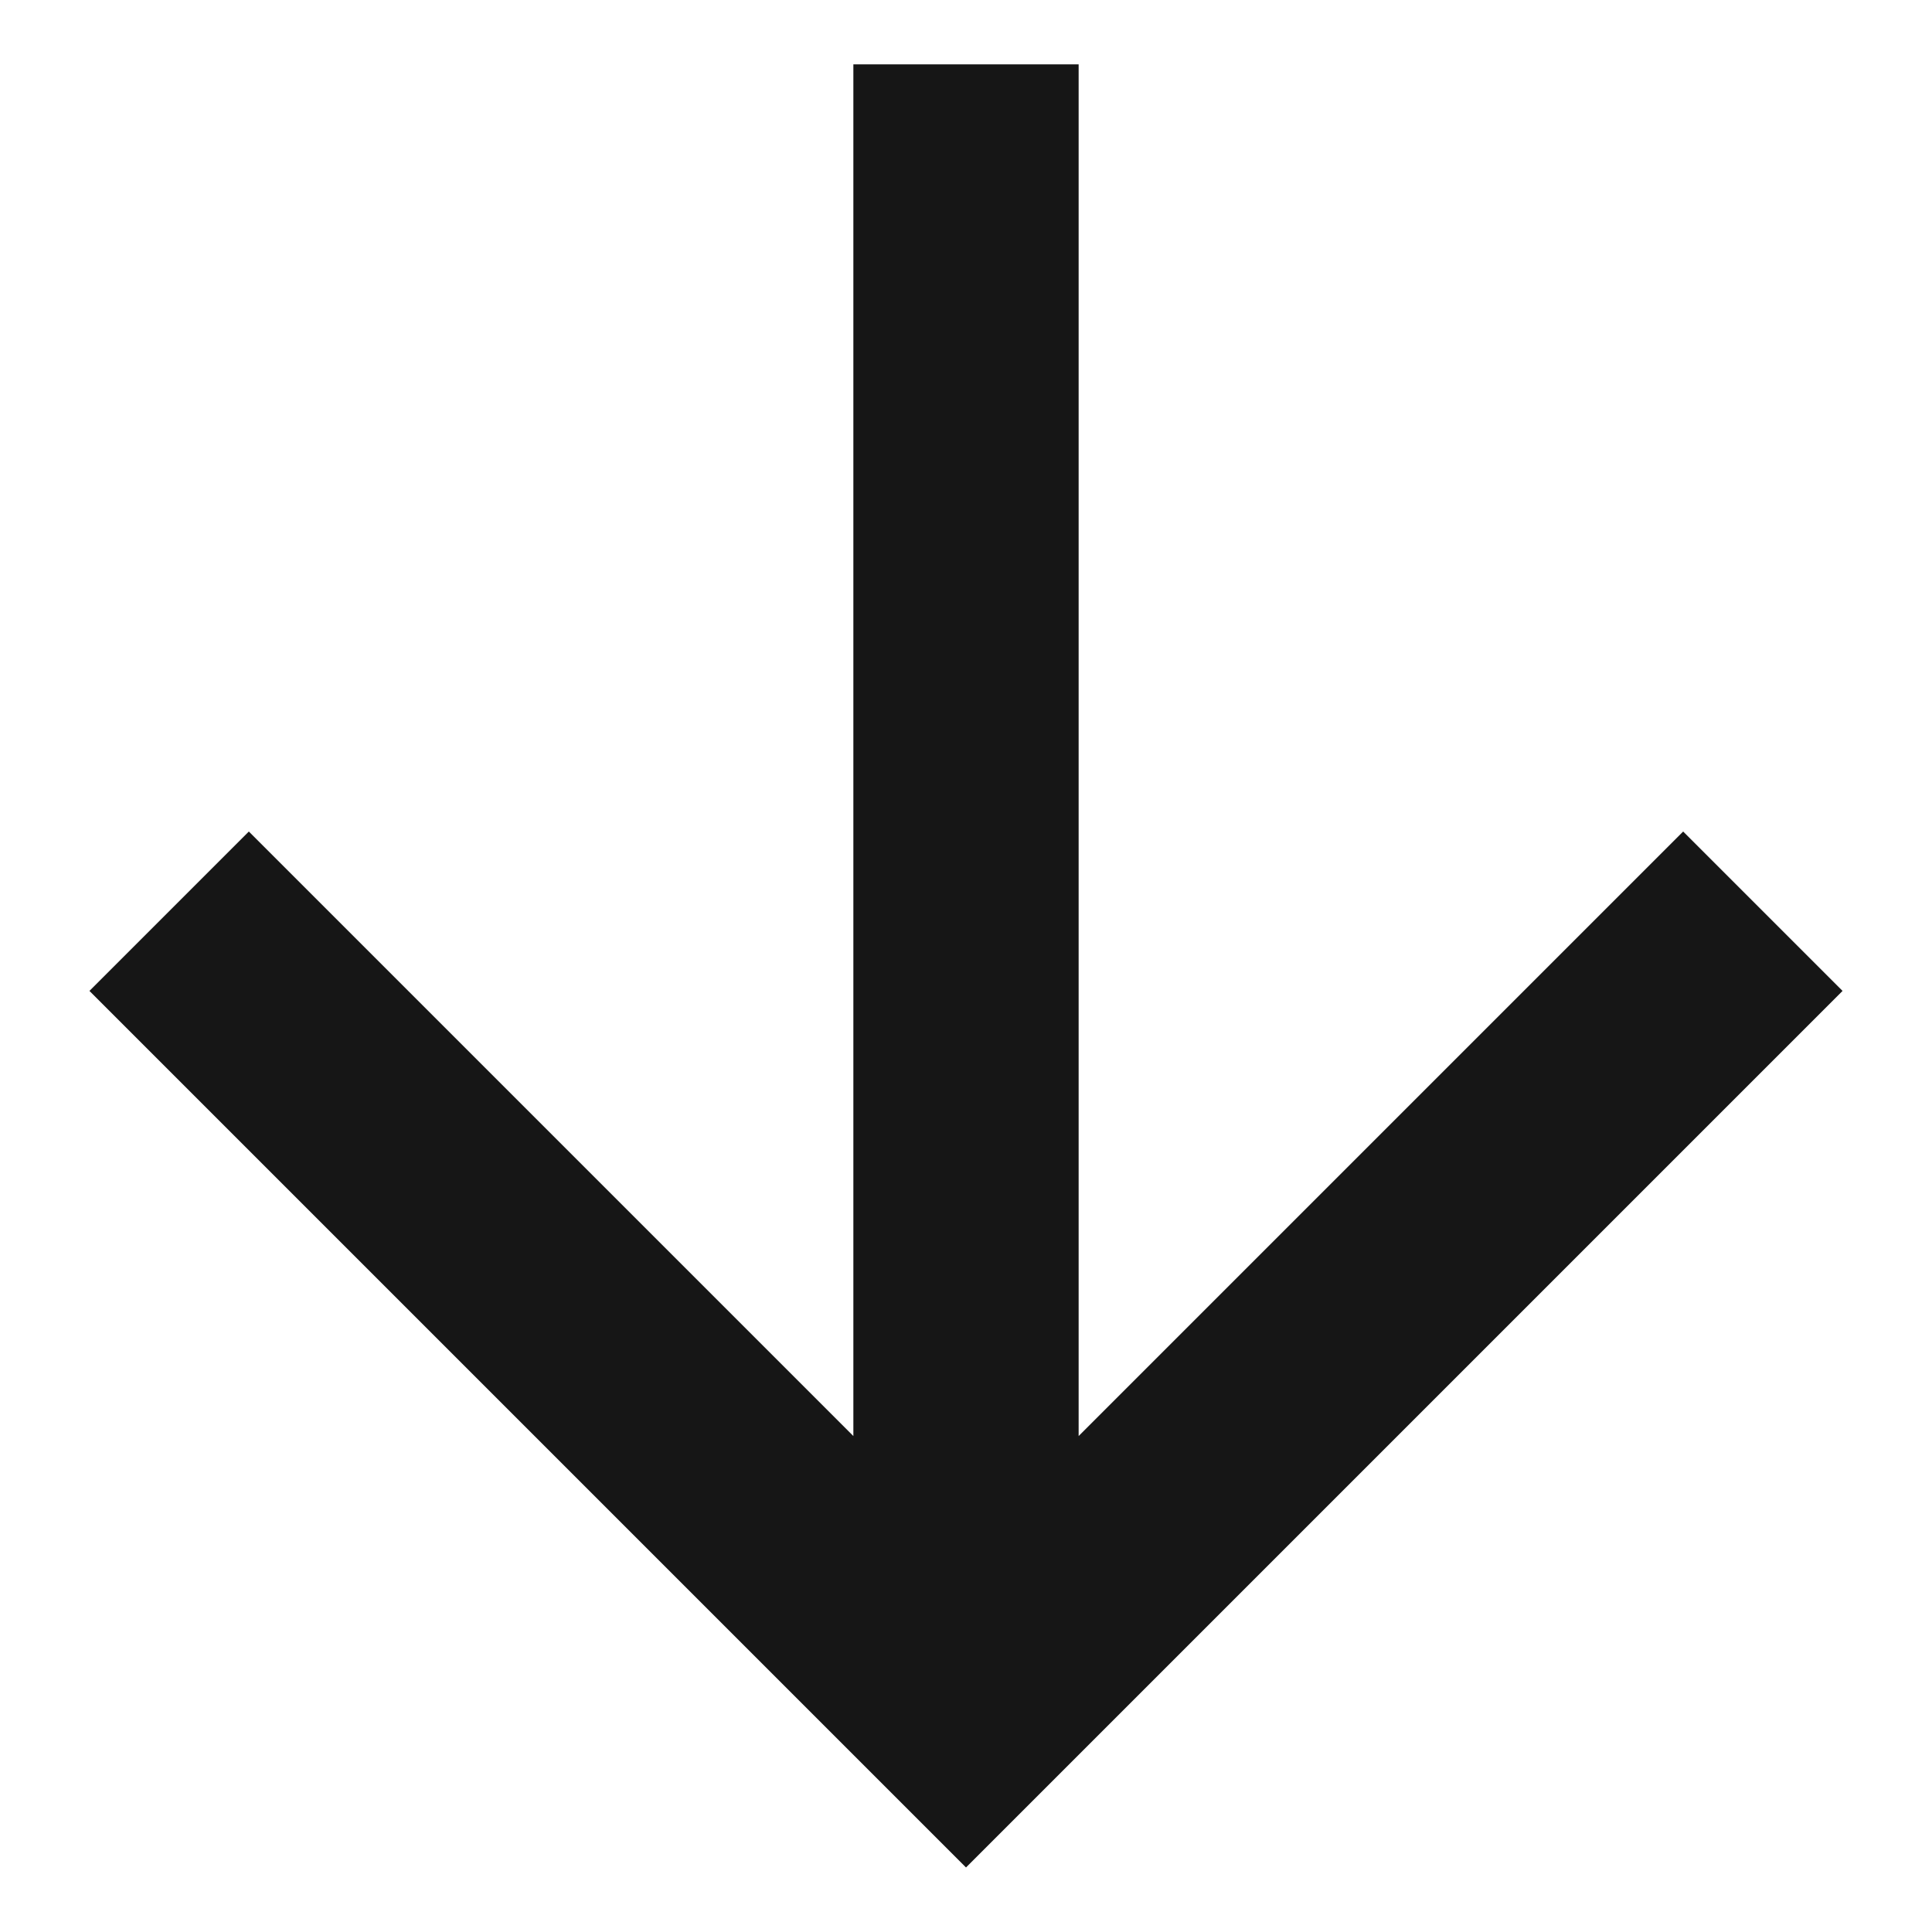 <svg width="10" height="10" viewBox="0 0 10 10" fill="none" xmlns="http://www.w3.org/2000/svg">
<path fill-rule="evenodd" clip-rule="evenodd" d="M5.583 7.433L8.712 4.304L9.537 5.129L5 9.666L0.463 5.129L1.288 4.304L4.417 7.433V0.333H5.583V7.433Z" fill="#161616"/>
</svg>
